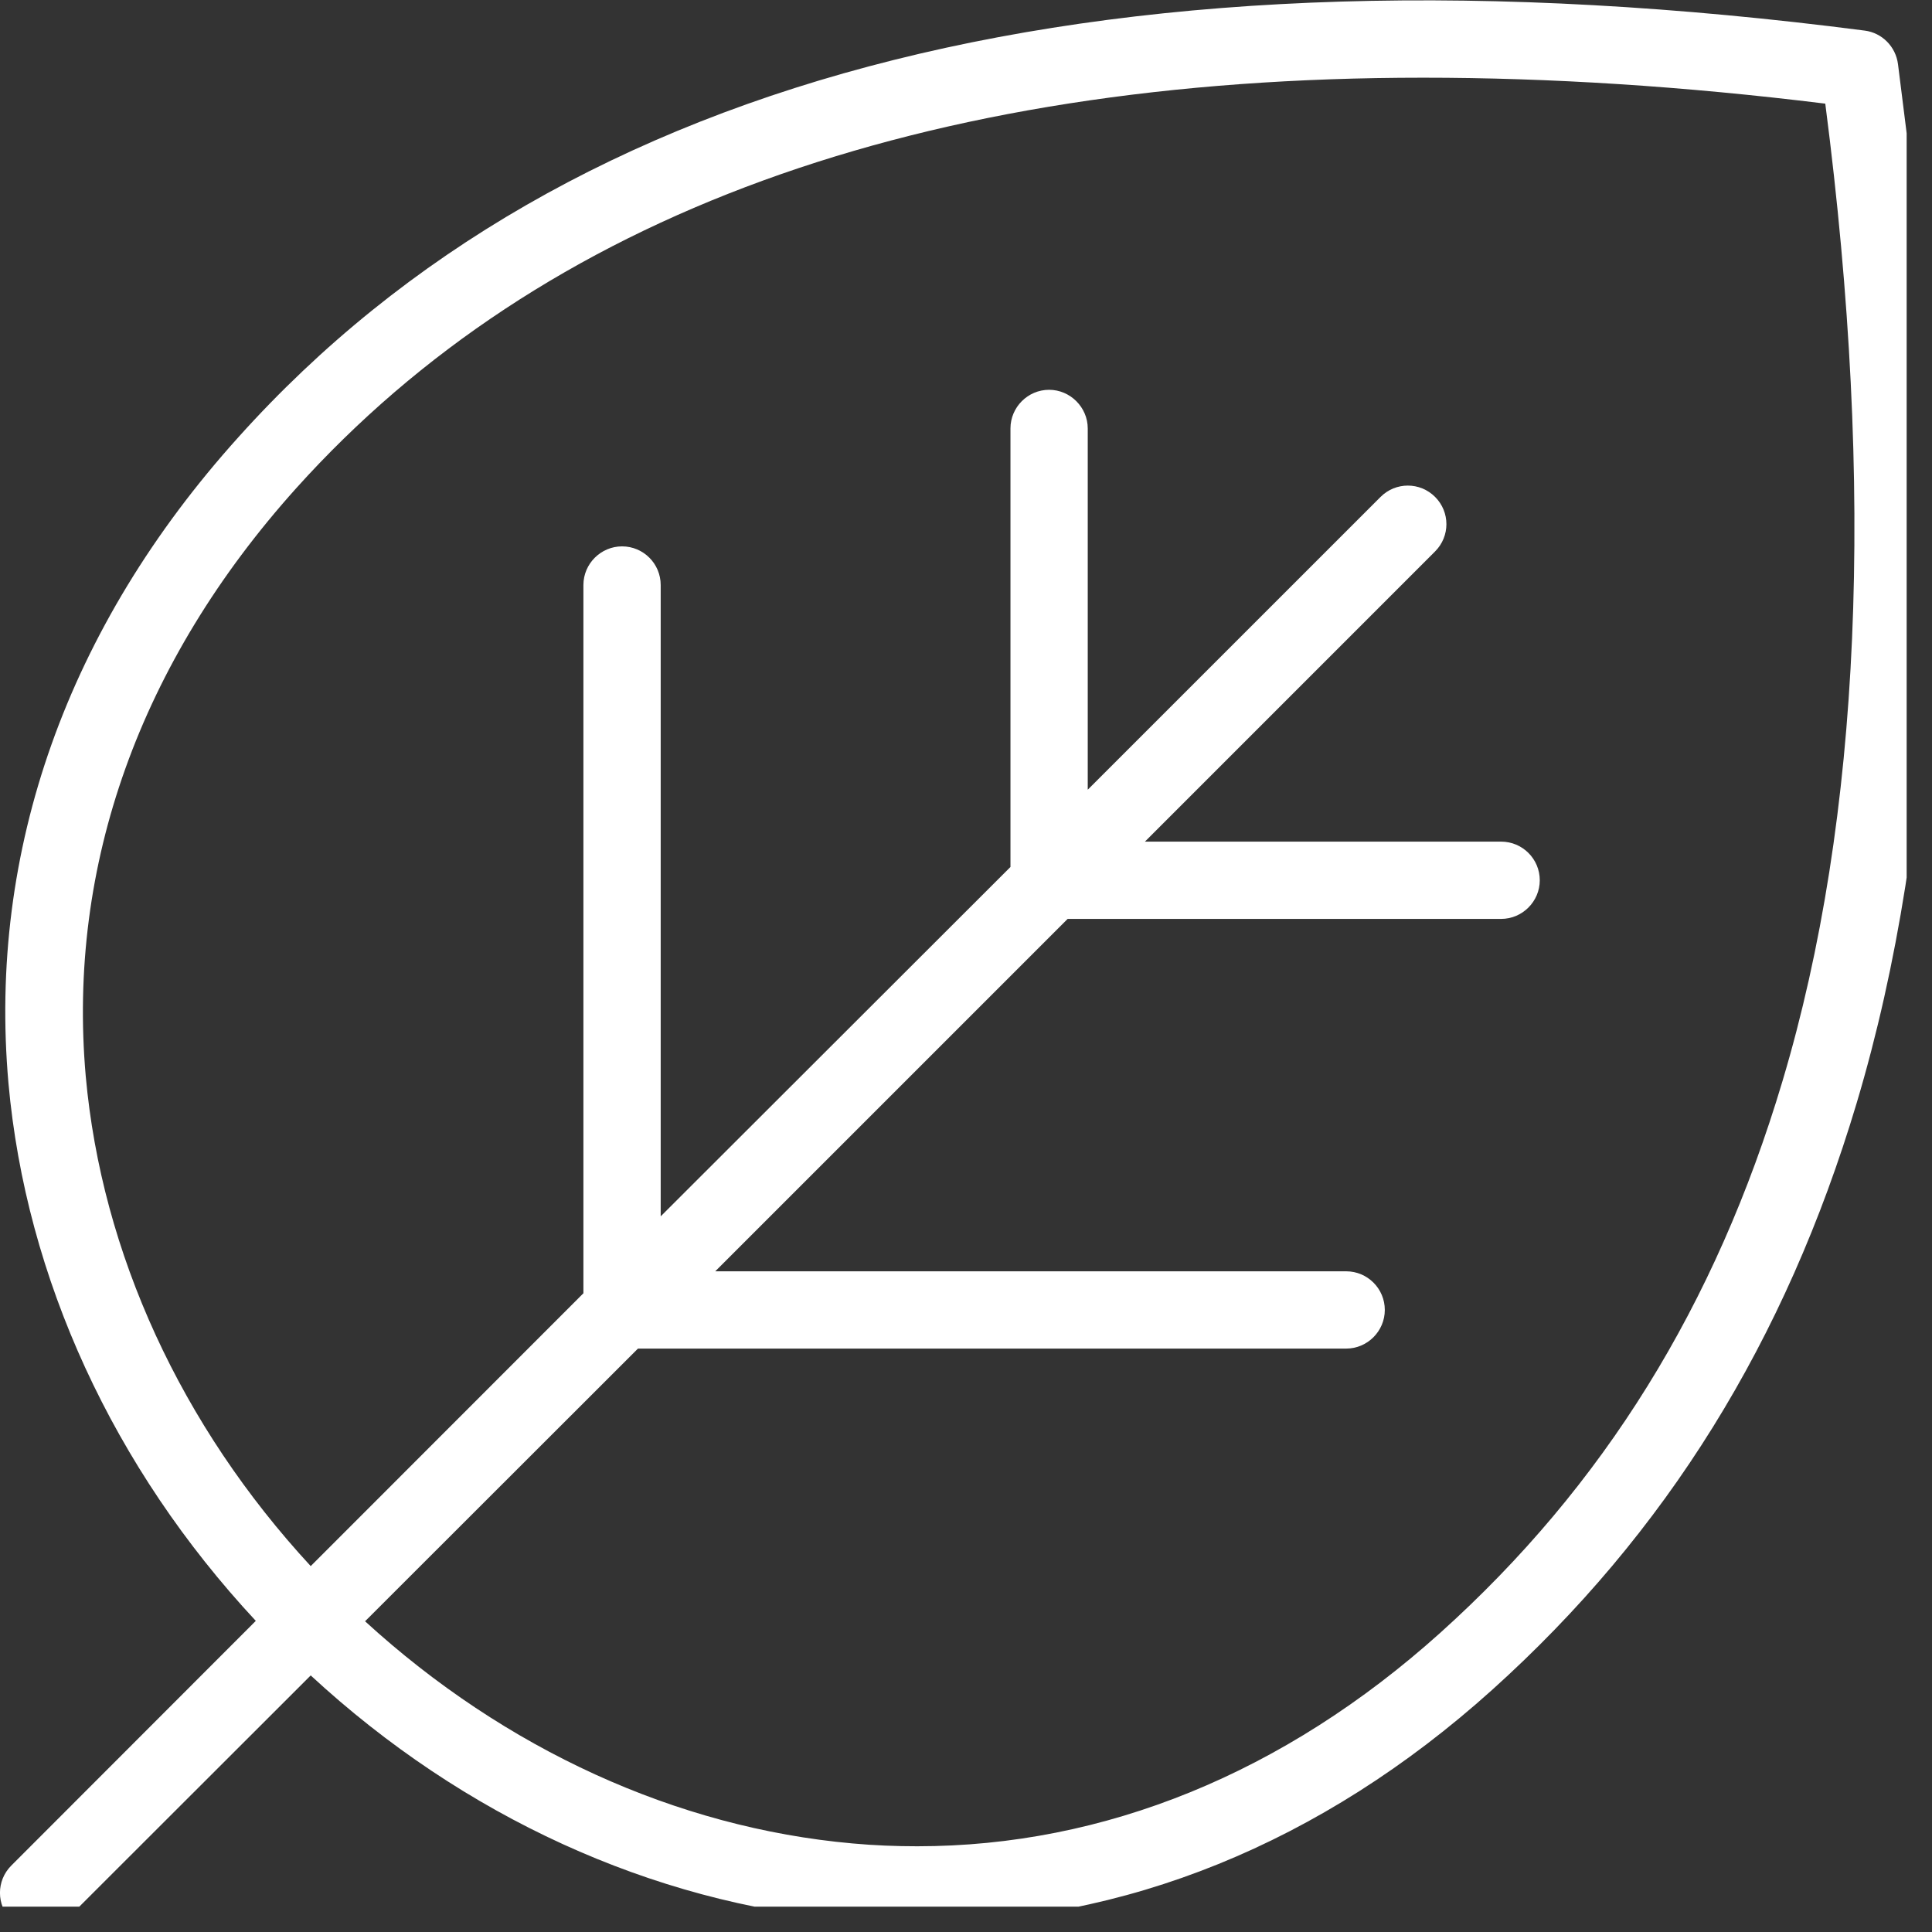 <svg xmlns="http://www.w3.org/2000/svg" width="37.5" viewBox="0 0 37.5 37.5" height="37.5" version="1.0"><rect x="0" y="0" width="37.5" height="37.5" fill="#333333" stroke="none"/><defs><clipPath id="a"><path d="M 0 0 L 37.008 0 L 37.008 37.008 L 0 37.008 Z M 0 0"/></clipPath></defs><g clip-path="url(#a)"><path fill="#FFF" d="M 36.914 1.836 L 36.84 1.246 C 36.797 0.906 36.531 0.637 36.195 0.594 C 21.645 -1.289 11.023 1.363 4.629 8.484 C 1.305 12.172 -0.234 16.516 0.164 21.023 C 0.504 24.809 2.199 28.492 4.965 31.461 L 0.219 36.211 C -0.074 36.504 -0.074 36.977 0.219 37.266 C 0.367 37.418 0.555 37.484 0.75 37.484 C 0.945 37.484 1.133 37.41 1.281 37.266 L 6.031 32.52 C 8.992 35.258 12.652 36.93 16.418 37.266 C 16.883 37.312 17.355 37.328 17.812 37.328 C 21.816 37.328 25.648 35.781 28.957 32.805 C 32.34 29.762 34.656 26.031 36.039 21.406 C 37.621 16.109 37.914 9.523 36.914 1.836 Z M 34.598 20.984 C 33.301 25.336 31.125 28.844 27.953 31.695 C 24.922 34.418 21.434 35.836 17.805 35.836 C 17.387 35.836 16.973 35.82 16.547 35.781 C 13.133 35.477 9.801 33.953 7.086 31.469 L 12.383 26.176 L 26.129 26.176 C 26.543 26.176 26.879 25.836 26.879 25.426 C 26.879 25.012 26.543 24.676 26.129 24.676 L 13.883 24.676 L 20.723 17.836 L 29.137 17.836 C 29.551 17.836 29.887 17.496 29.887 17.086 C 29.887 16.672 29.551 16.336 29.137 16.336 L 22.223 16.336 L 27.855 10.703 C 28.148 10.41 28.148 9.938 27.855 9.645 C 27.562 9.352 27.09 9.352 26.797 9.645 L 21.113 15.328 L 21.113 8.316 C 21.113 7.906 20.773 7.566 20.363 7.566 C 19.949 7.566 19.613 7.906 19.613 8.316 L 19.613 16.828 L 12.824 23.609 L 12.824 11.355 C 12.824 10.941 12.488 10.605 12.074 10.605 C 11.664 10.605 11.324 10.941 11.324 11.355 L 11.324 25.102 L 6.031 30.398 C 3.516 27.676 1.973 24.324 1.664 20.887 C 1.305 16.801 2.715 12.855 5.746 9.48 C 10.516 4.176 17.852 1.508 27.621 1.508 C 30.074 1.508 32.676 1.672 35.43 2.012 L 35.43 2.023 C 36.398 9.504 36.121 15.887 34.598 20.984 Z M 34.598 20.984"/></g></svg>